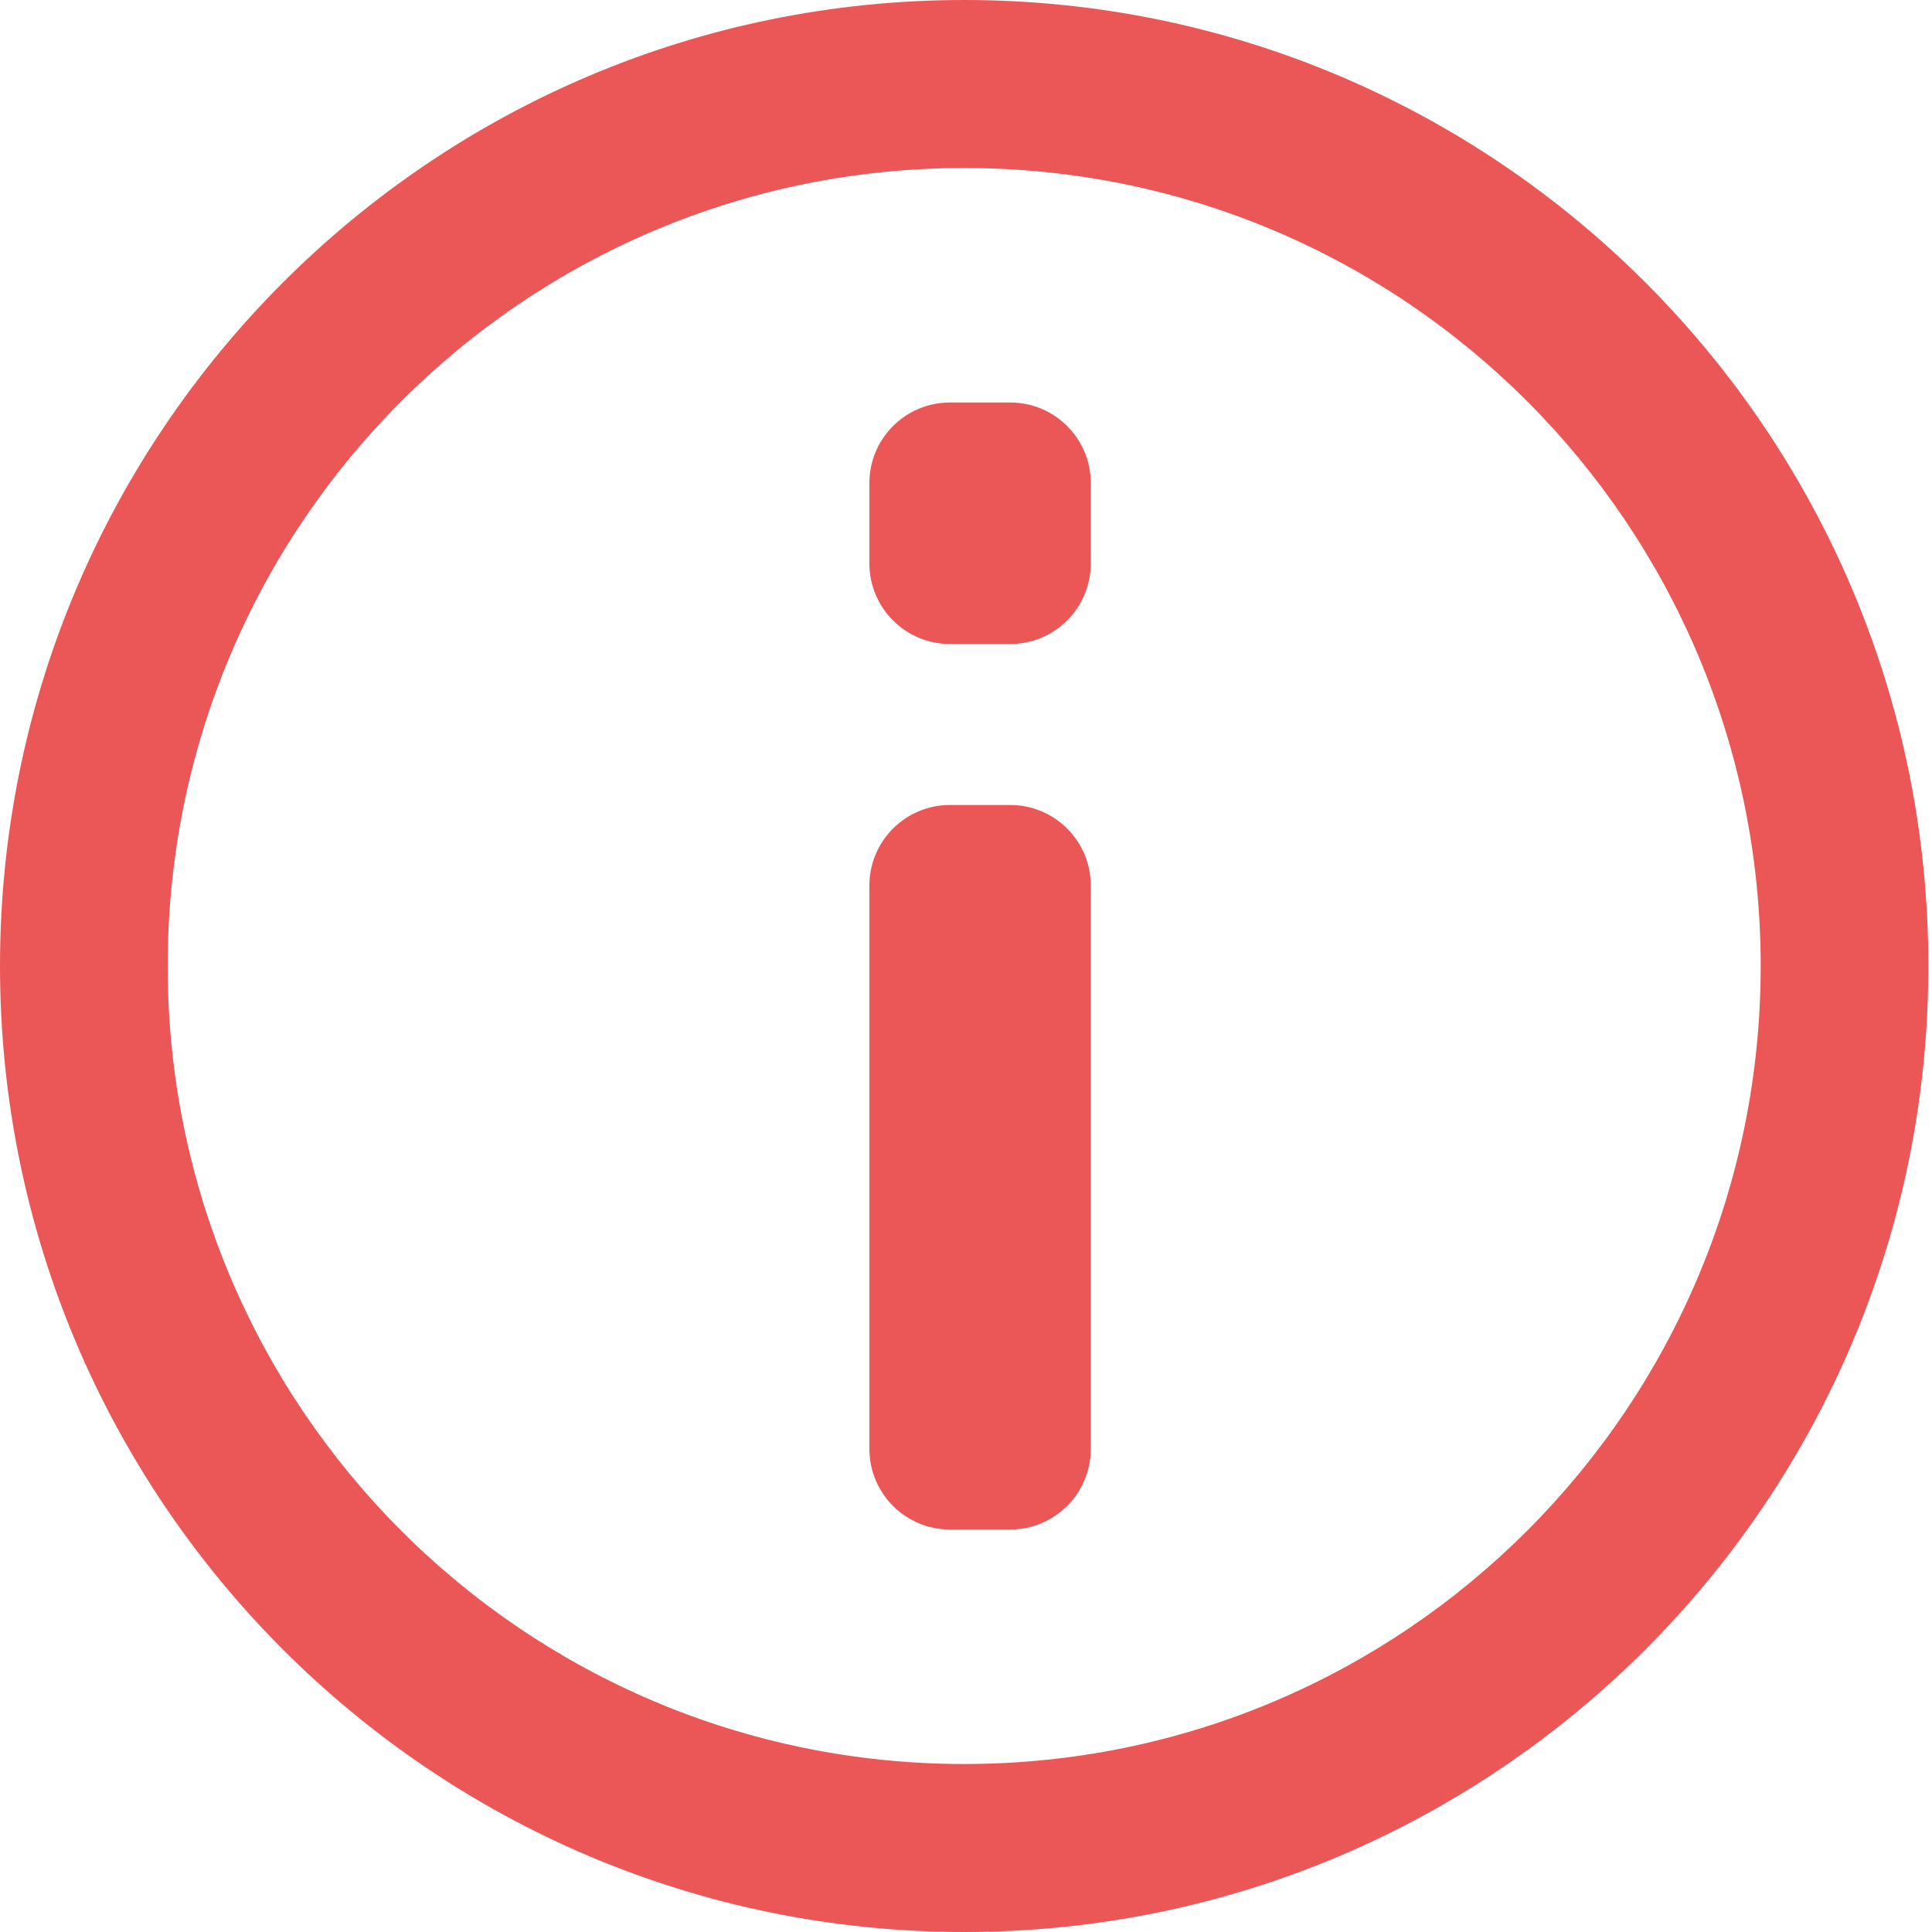 <svg width="24" height="24" viewBox="0 0 24 24" version="1.1" xmlns="http://www.w3.org/2000/svg" xmlns:xlink="http://www.w3.org/1999/xlink">
<title>Icon</title>
<desc>Created using Figma</desc>
<g id="Canvas" transform="translate(-18486 -150)">
<g id="Icon">
<g id="Vector">
<use xlink:href="#path0_fill" transform="translate(18486 150)" fill="#EB5757"/>
</g>
<g id="Rectangle">
<use xlink:href="#path1_fill" transform="translate(18496.8 160)" fill="#EB5757"/>
</g>
<g id="Rectangle">
<use xlink:href="#path2_fill" transform="translate(18496.8 155)" fill="#EB5757"/>
</g>
</g>
</g>
<defs>
<path id="path0_fill" d="M 11.978 24C 5.364 24 0 18.626 0 12C 0 5.374 5.364 0 11.978 0C 18.591 0 23.955 5.374 23.955 12C 23.955 18.626 18.591 24 11.978 24ZM 11.978 2.087C 6.51 2.087 2.083 6.522 2.083 12C 2.083 17.478 6.51 21.913 11.978 21.913C 17.446 21.913 21.872 17.478 21.872 12C 21.872 6.522 17.446 2.087 11.978 2.087Z"/>
<path id="path1_fill" d="M 0 1C 0 0.448 0.448 0 1 0L 1.75 0C 2.302 0 2.75 0.448 2.75 1L 2.75 8C 2.75 8.552 2.302 9 1.75 9L 1 9C 0.448 9 0 8.552 0 8L 0 1Z"/>
<path id="path2_fill" d="M 0 1C 0 0.448 0.448 0 1 0L 1.75 0C 2.302 0 2.75 0.448 2.75 1L 2.75 2C 2.75 2.552 2.302 3 1.75 3L 1 3C 0.448 3 0 2.552 0 2L 0 1Z"/>
</defs>
</svg>
